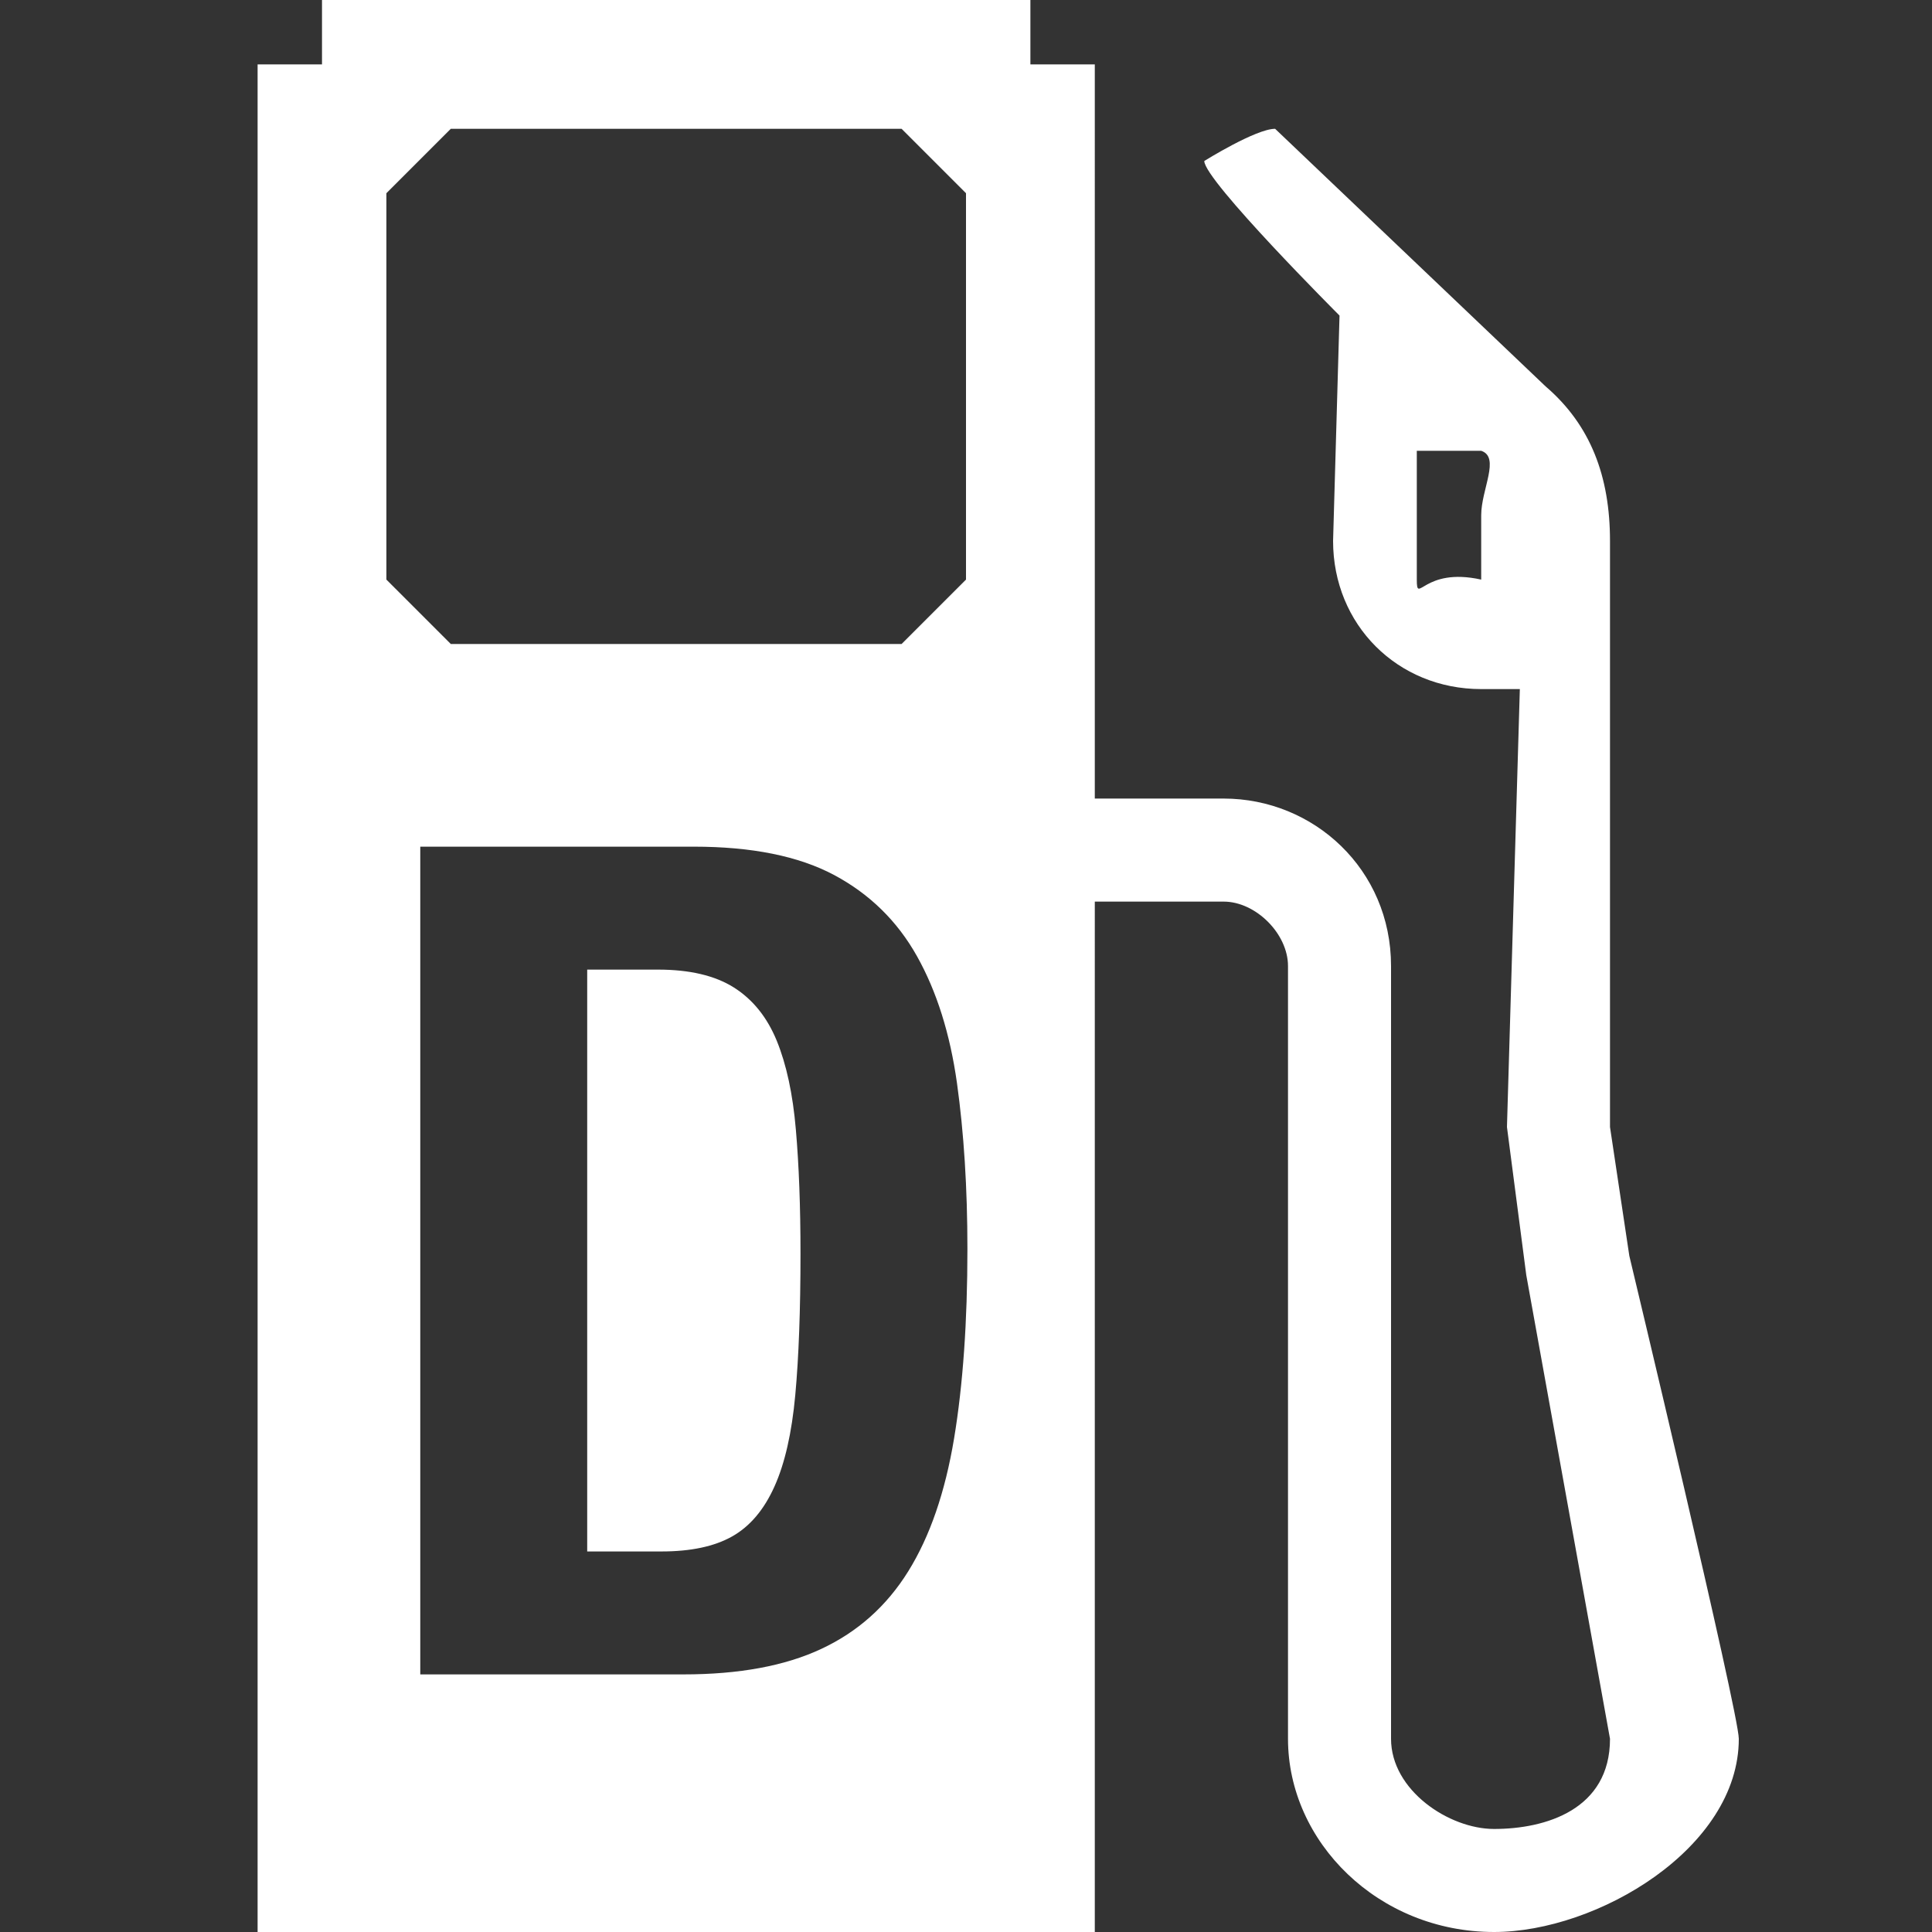 <?xml version="1.0" encoding="utf-8"?>
<!-- Generator: Adobe Illustrator 22.0.1, SVG Export Plug-In . SVG Version: 6.00 Build 0)  -->
<svg version="1.1" id="Layer_1" xmlns="http://www.w3.org/2000/svg" xmlns:xlink="http://www.w3.org/1999/xlink" x="0px" y="0px"
	 width="30px" height="30px" viewBox="0 0 30 30" enable-background="new 0 0 30 30" xml:space="preserve">
<rect x="0" y="0" width="30" height="30" fill="#333333" stroke="none"/>
<path fill="#FFFFFF" d="M25.3,19.5l-0.3-2V8.4c0-1-0.3-1.8-1-2.4l-4.2-4c-0.3,0-1.1,0.5-1.1,0.5c0,0.3,2.1,2.4,2.1,2.4l-0.1,3.5
	c0,1.3,1,2.3,2.3,2.3h0.6l-0.2,6.8l0.3,2.3L25,27c0,1.1-1,1.4-1.8,1.4c-0.7,0-1.6-0.6-1.6-1.4V15c0-1.5-1.2-2.6-2.6-2.6h-2V1h-1V0
	h-1H6H5v1H4v1v28h13V14h2c0.5,0,1,0.5,1,1v12c0,1.6,1.4,3,3.2,3c1.6,0,3.8-1.3,3.8-3C27,26.6,25.3,19.5,25.3,19.5z M23,8
	c0,0.4,0,1,0,1c-0.9-0.2-1,0.4-1,0V7c0,0,0.8,0,1,0C23.3,7.1,23,7.6,23,8z M6,3l1-1h7l1,1v6l-1,1H7L6,9V3z M14.815,22.336
	c-0.139,0.835-0.375,1.521-0.711,2.062s-0.786,0.942-1.351,1.206c-0.563,0.264-1.277,0.396-2.142,0.396H6.526V13.147h4.248
	c0.899,0,1.626,0.146,2.178,0.44c0.552,0.295,0.981,0.715,1.287,1.261s0.513,1.203,0.621,1.971c0.107,0.768,0.162,1.626,0.162,2.574
	C15.022,20.521,14.953,21.502,14.815,22.336z"/>
<path fill="#FFFFFF" d="M12.062,16.162c-0.15-0.366-0.372-0.642-0.666-0.828c-0.295-0.186-0.688-0.278-1.18-0.278H9.118v9.035h1.152
	c0.456,0,0.821-0.077,1.098-0.233s0.495-0.414,0.657-0.774c0.162-0.359,0.27-0.834,0.324-1.422c0.054-0.588,0.081-1.319,0.081-2.196
	c0-0.731-0.024-1.373-0.072-1.926C12.311,16.987,12.211,16.528,12.062,16.162z"/>
</svg>

